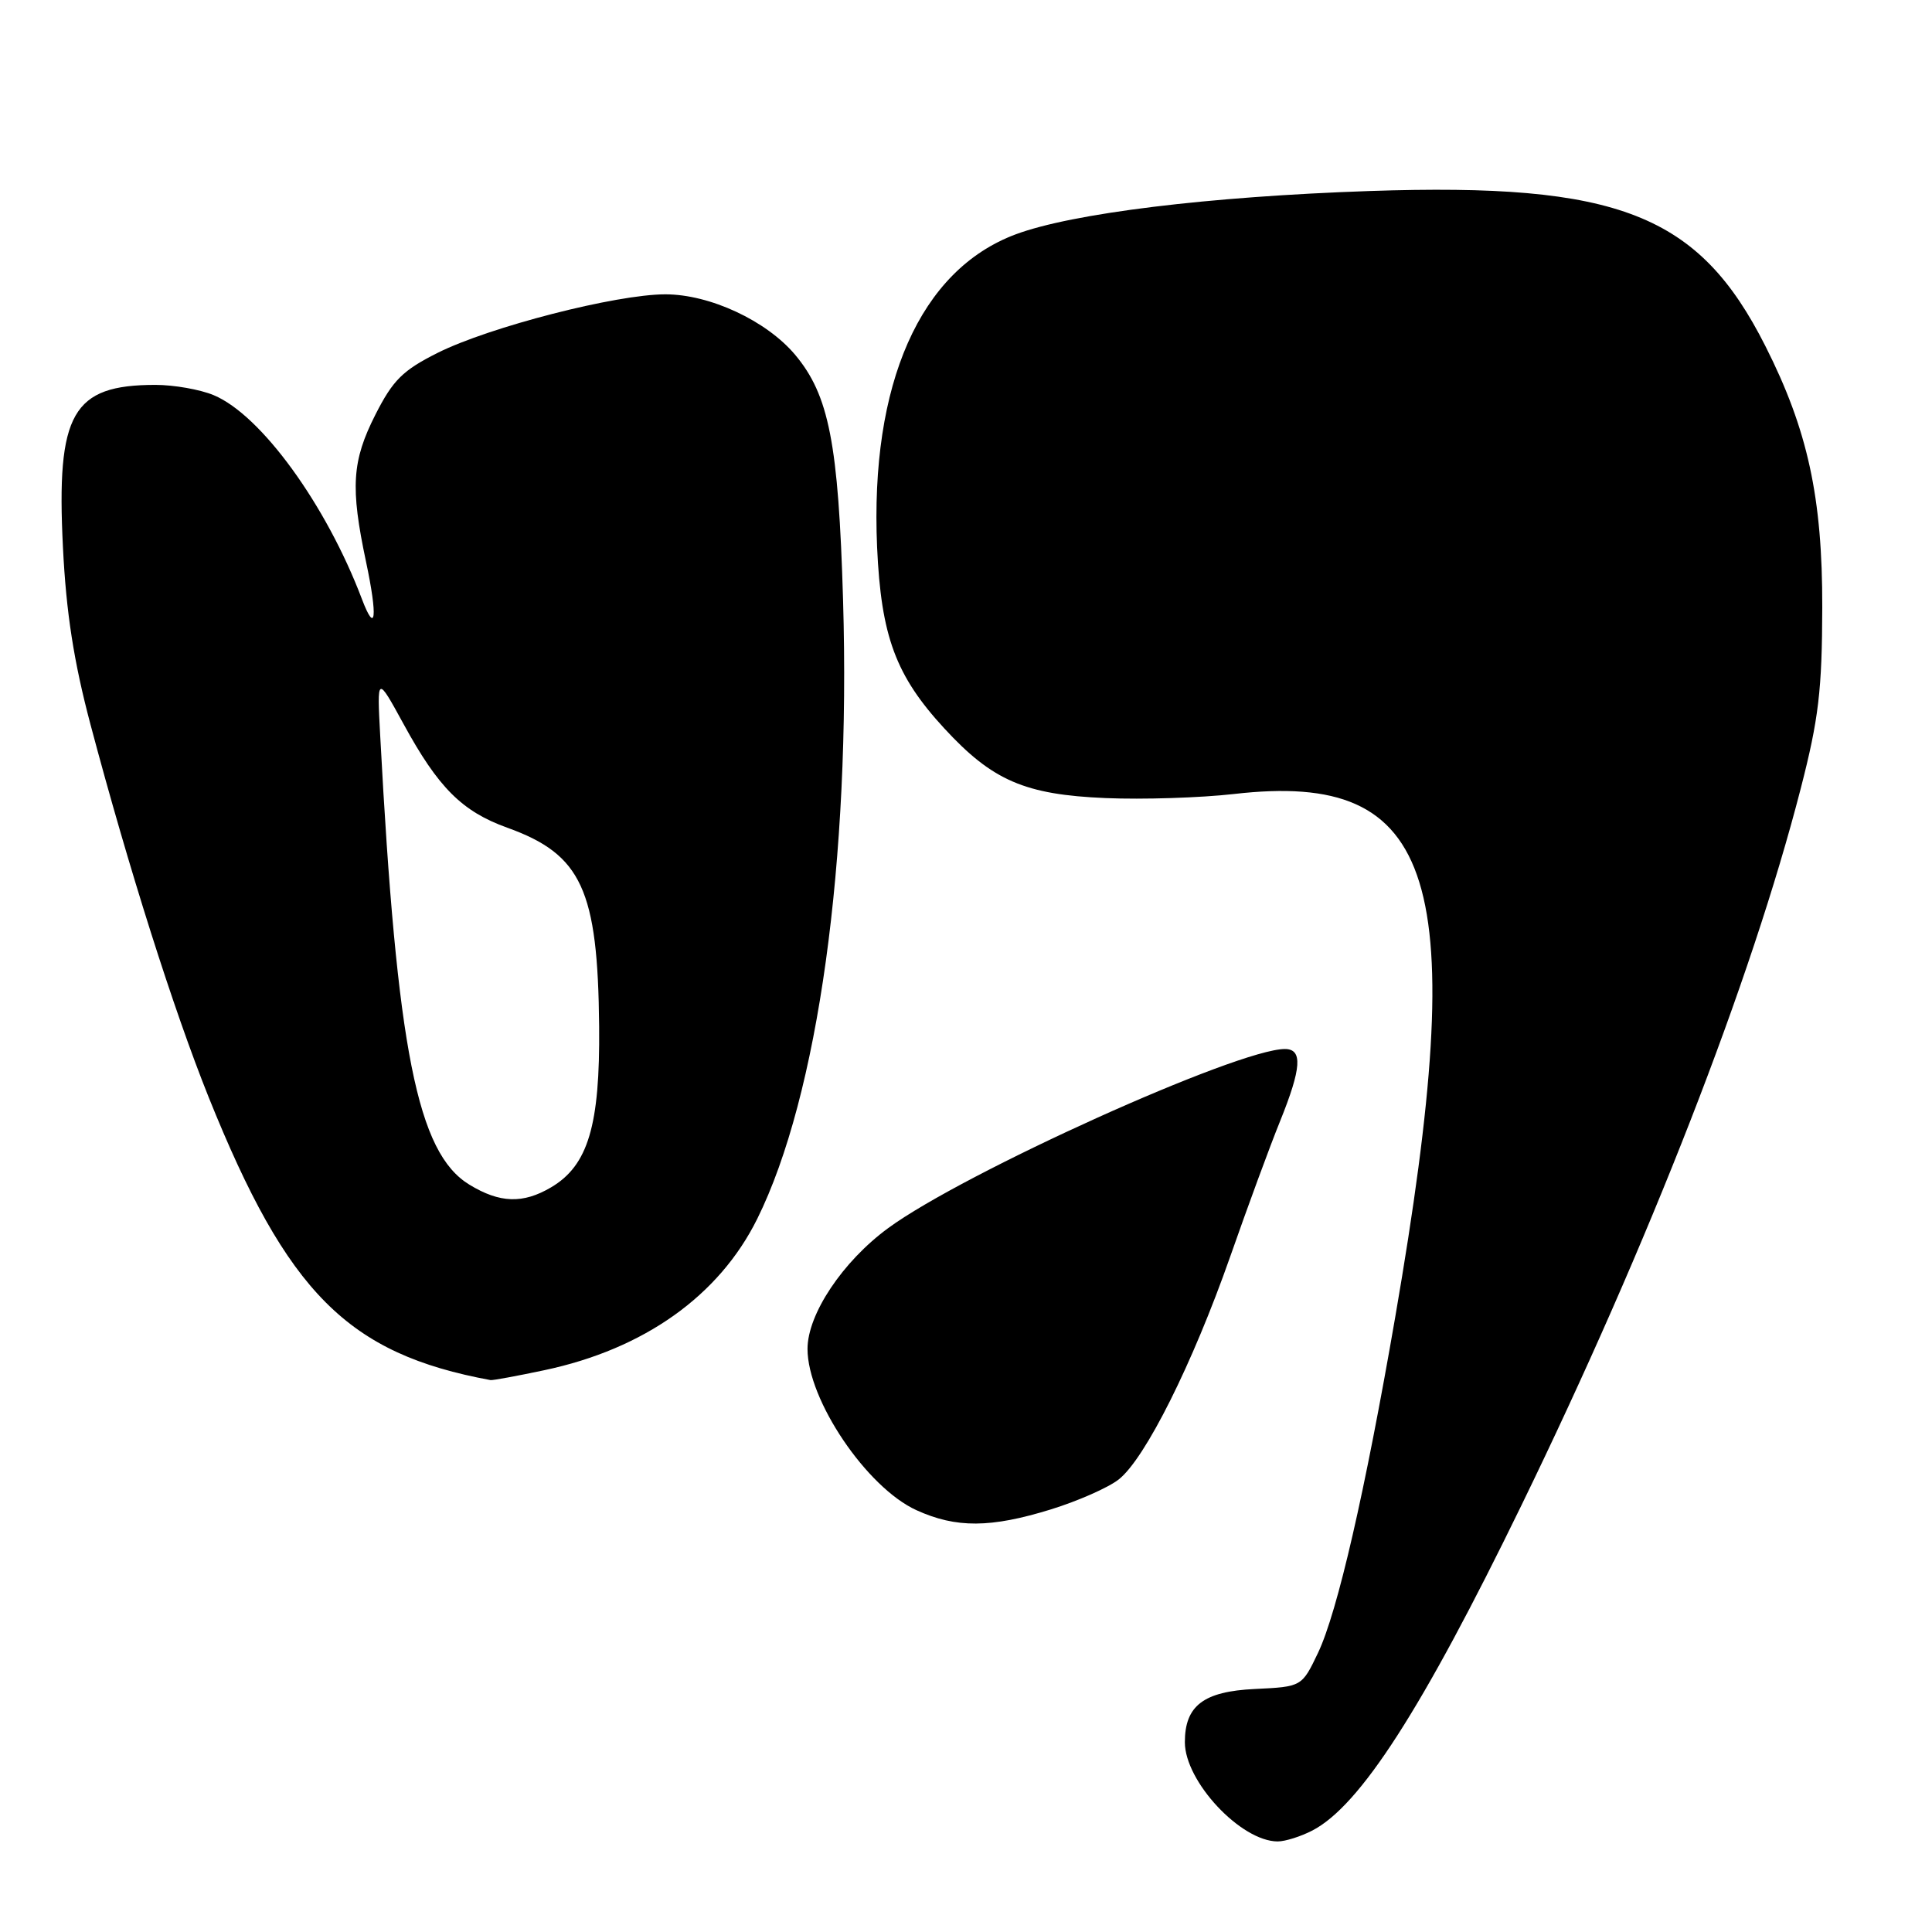 <?xml version="1.0" encoding="UTF-8" standalone="no"?>
<!DOCTYPE svg PUBLIC "-//W3C//DTD SVG 1.1//EN" "http://www.w3.org/Graphics/SVG/1.1/DTD/svg11.dtd" >
<svg xmlns="http://www.w3.org/2000/svg" xmlns:xlink="http://www.w3.org/1999/xlink" version="1.1" viewBox="0 0 256 256">
 <g >
 <path fill="currentColor"
d=" M 173.88 242.56 C 180.21 239.29 188.44 226.50 201.58 199.50 C 218.48 164.78 232.04 130.00 238.61 104.47 C 240.99 95.23 241.43 91.45 241.46 80.50 C 241.49 65.94 239.54 56.97 233.93 45.87 C 225.10 28.37 214.47 24.20 181.50 25.31 C 160.15 26.04 142.08 28.25 134.56 31.06 C 121.93 35.79 115.27 50.84 116.22 72.50 C 116.75 84.30 118.68 89.53 125.12 96.51 C 131.50 103.44 135.81 105.30 146.50 105.75 C 151.45 105.96 159.10 105.71 163.50 105.21 C 190.49 102.10 194.90 116.41 184.88 174.49 C 180.88 197.67 177.21 213.62 174.65 219.00 C 172.50 223.50 172.50 223.50 166.27 223.80 C 159.48 224.12 157.00 226.01 157.00 230.85 C 157.00 236.06 164.42 243.99 169.30 244.00 C 170.29 244.00 172.35 243.35 173.88 242.56 Z  M 139.26 200.00 C 142.81 198.90 146.86 197.12 148.24 196.03 C 151.74 193.28 158.02 180.72 163.01 166.50 C 165.32 159.90 168.29 151.83 169.61 148.58 C 172.47 141.50 172.63 139.00 170.25 139.00 C 164.01 139.00 127.66 155.41 117.69 162.73 C 111.66 167.15 107.00 174.13 107.00 178.74 C 107.00 185.50 114.85 197.12 121.44 200.11 C 126.69 202.50 131.27 202.47 139.26 200.00 Z  M 72.12 181.56 C 85.36 178.76 95.29 171.69 100.34 161.50 C 108.40 145.24 112.73 113.99 111.71 79.50 C 111.10 58.74 109.84 52.35 105.35 47.00 C 101.55 42.49 94.06 39.00 88.16 39.00 C 81.66 39.00 64.88 43.31 58.00 46.75 C 53.37 49.07 52.07 50.36 49.75 54.93 C 46.63 61.08 46.41 64.56 48.50 74.43 C 50.06 81.77 49.79 84.22 47.96 79.39 C 43.22 66.87 34.58 54.97 28.31 52.36 C 26.52 51.61 23.05 51.00 20.60 51.00 C 9.58 51.00 7.45 54.73 8.34 72.50 C 8.77 81.21 9.78 87.66 11.99 96.00 C 17.08 115.15 22.99 133.77 27.65 145.39 C 38.10 171.37 46.08 179.38 65.00 182.87 C 65.28 182.92 68.48 182.33 72.12 181.56 Z  M 62.19 156.97 C 55.30 152.77 52.59 139.13 50.38 97.50 C 49.95 89.50 49.95 89.50 53.47 95.93 C 58.08 104.38 61.22 107.52 67.23 109.68 C 77.07 113.22 79.22 117.89 79.39 136.02 C 79.51 149.13 77.93 154.43 73.02 157.33 C 69.29 159.53 66.22 159.43 62.19 156.97 Z "/>
</g>
</svg>
